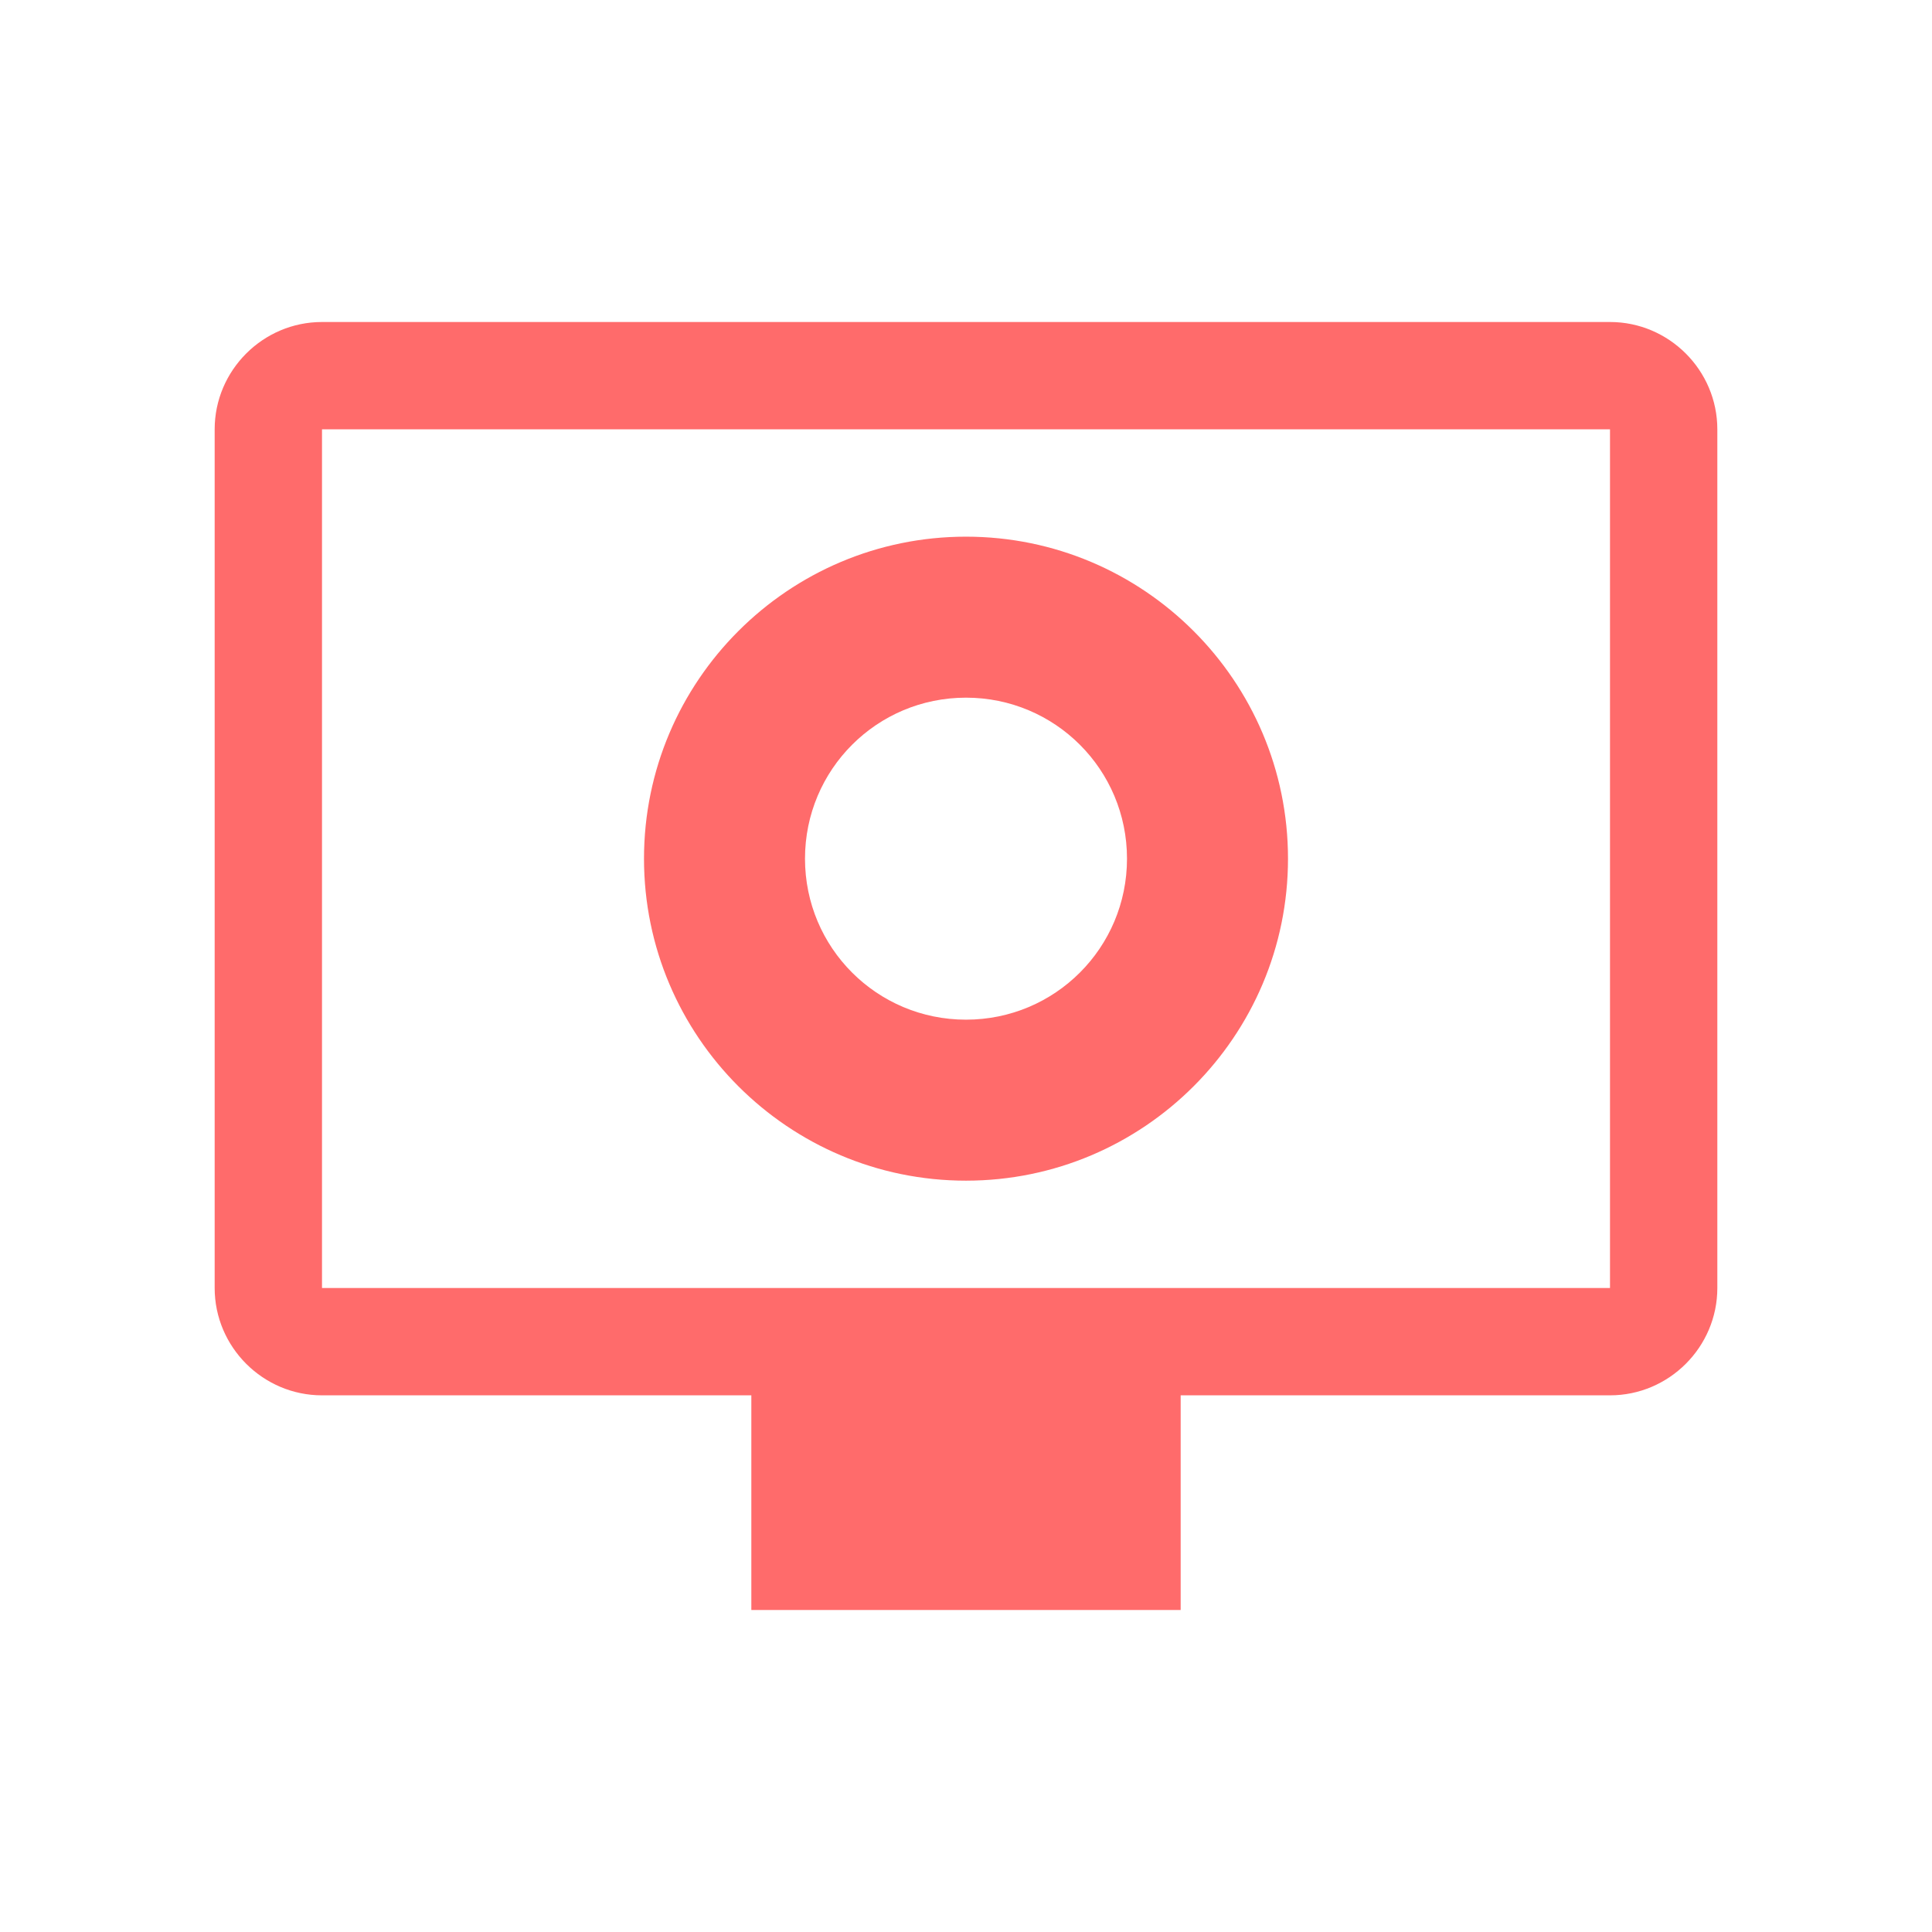 <?xml version="1.0" encoding="UTF-8"?>
<svg width="36px" height="36px" viewBox="0 0 36 36" version="1.1" xmlns="http://www.w3.org/2000/svg">
    <title>팝업 스토어 아이콘</title>
    <g stroke="none" stroke-width="1" fill="none" fill-rule="evenodd">
        <path d="M30,6 L6,6 C4.9,6 4,6.9 4,8 L4,24 C4,25.1 4.9,26 6,26 L14,26 L14,30 L22,30 L22,26 L30,26 C31.1,26 32,25.1 32,24 L32,8 C32,6.9 31.1,6 30,6 Z M30,24 L6,24 L6,8 L30,8 L30,24 Z M18,13 C16.34,13 15,14.34 15,16 C15,17.66 16.34,19 18,19 C19.66,19 21,17.66 21,16 C21,14.34 19.66,13 18,13 Z M12,16 C12,12.69 14.69,10 18,10 C21.31,10 24,12.69 24,16 C24,19.31 21.31,22 18,22 C14.69,22 12,19.31 12,16 Z" fill="#FF6B6B" fill-rule="nonzero"></path>
    </g>
</svg>